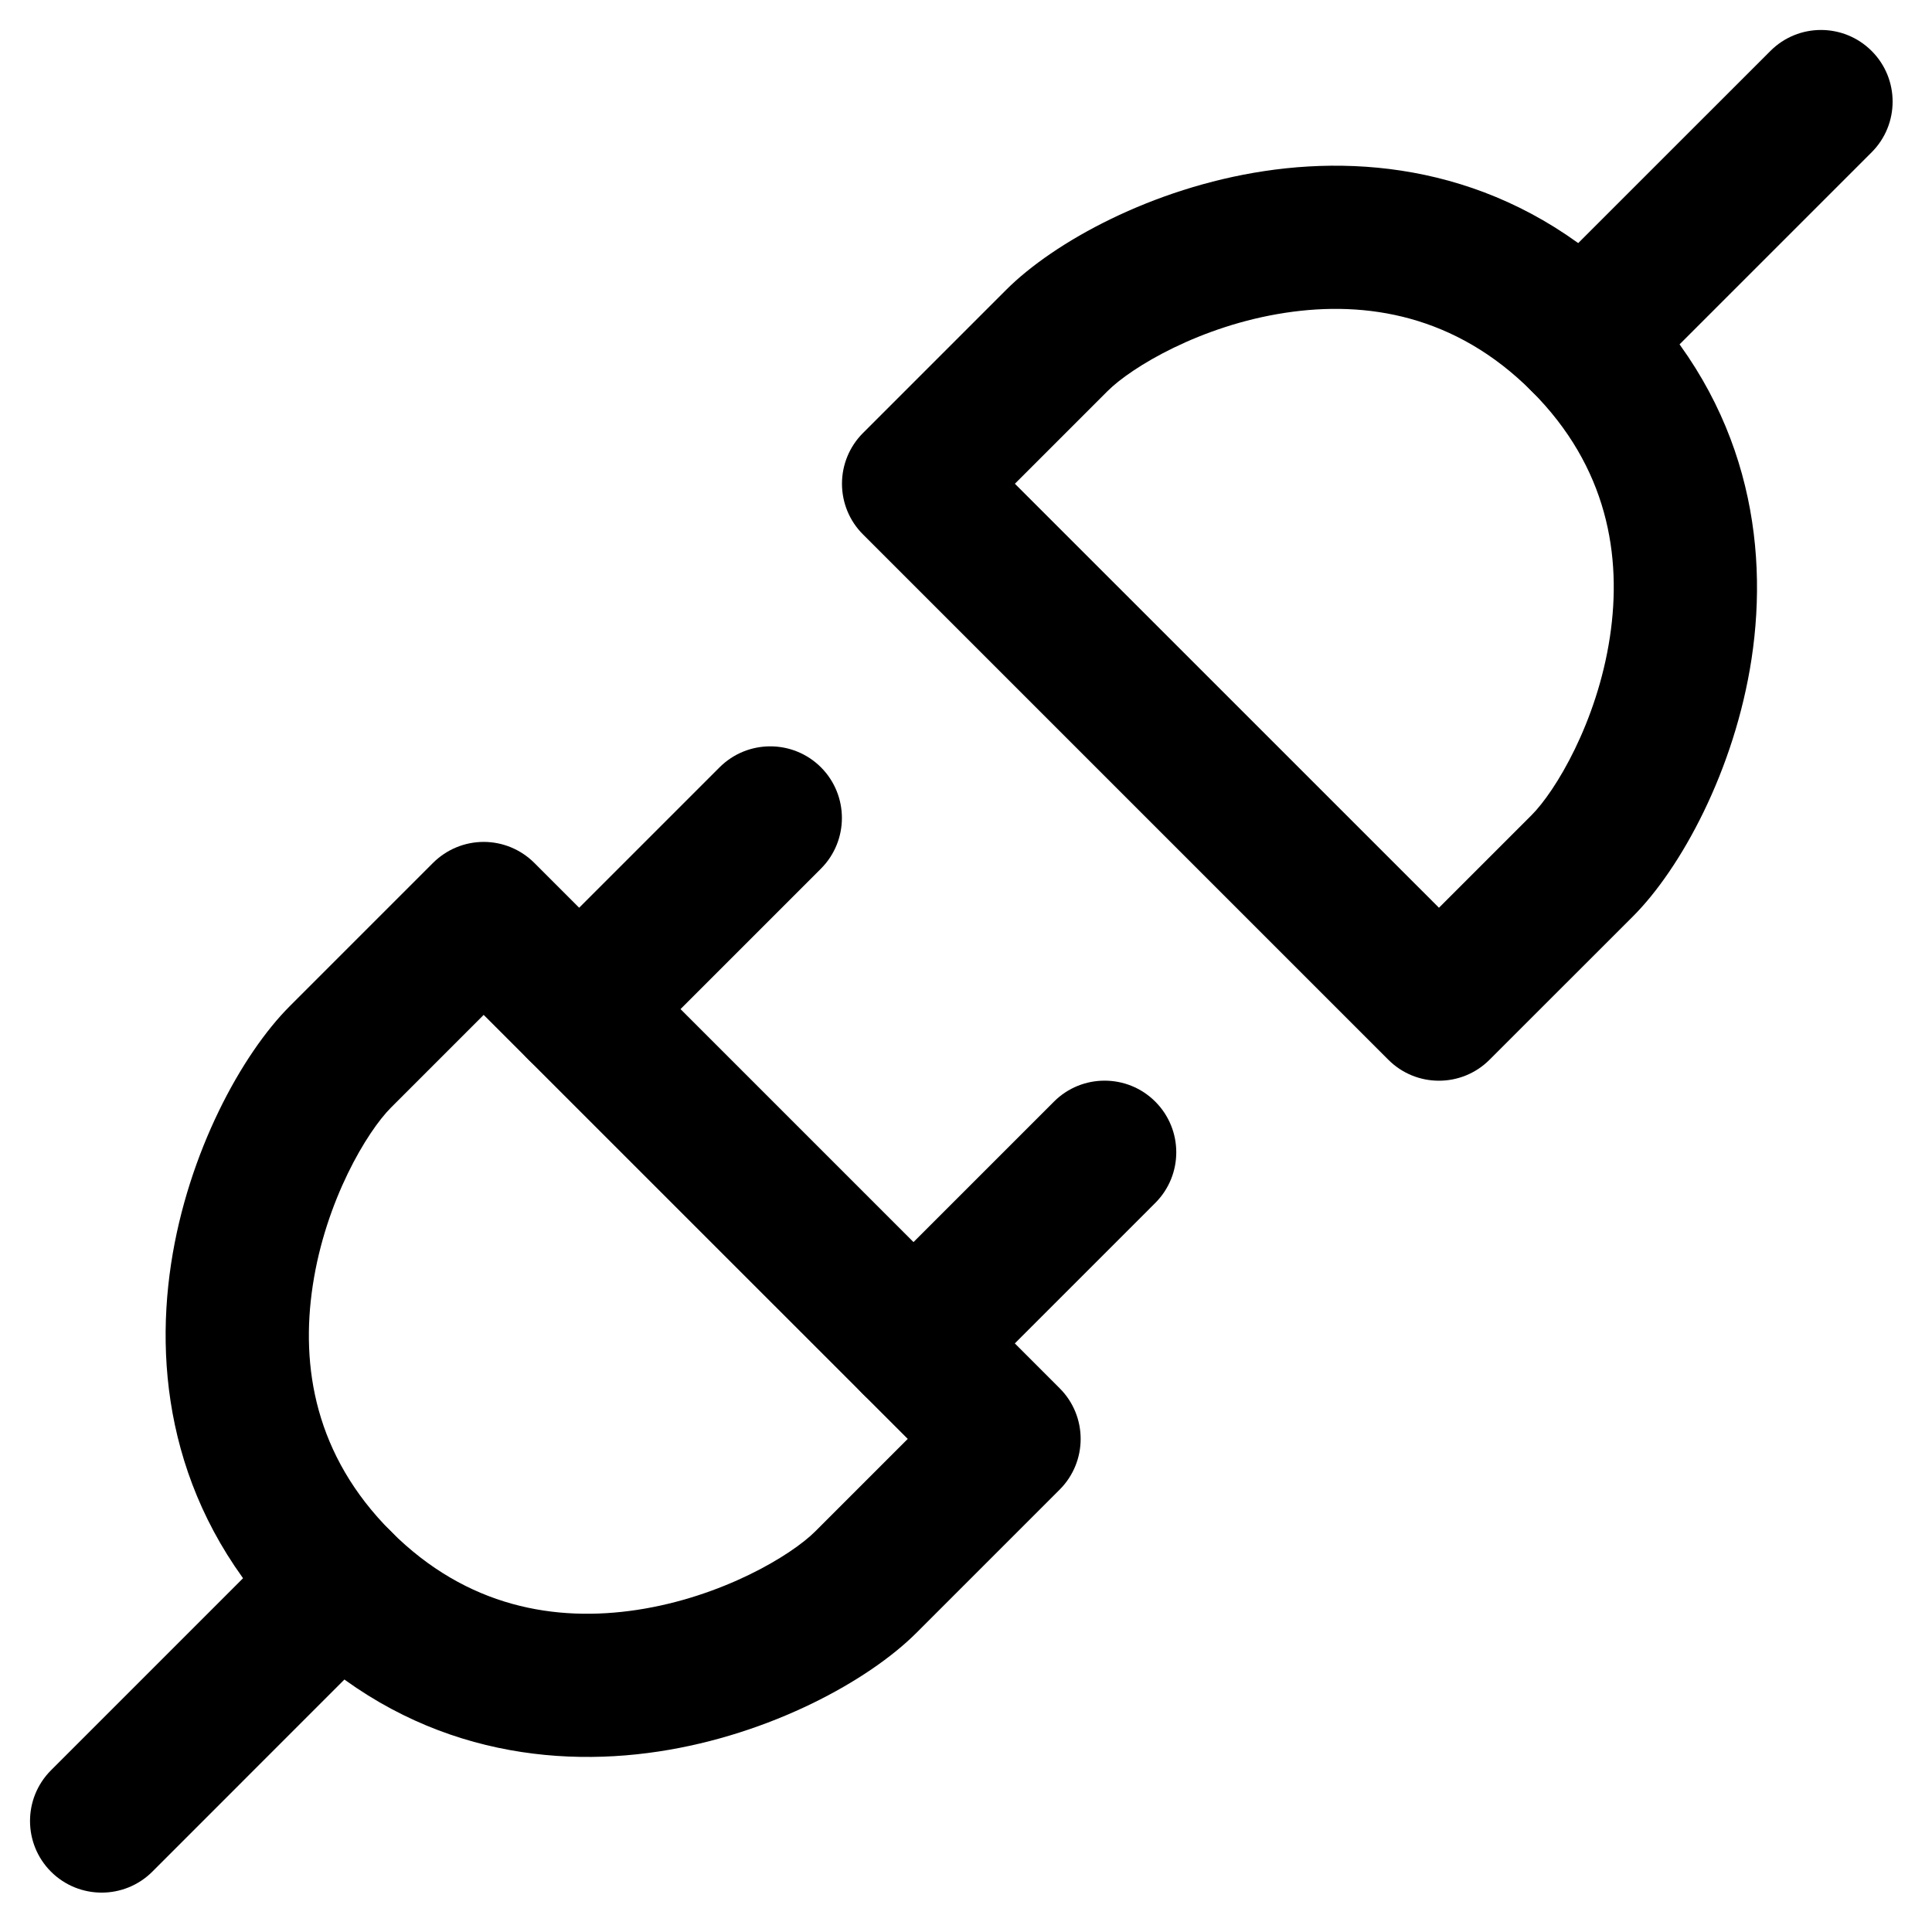 <svg viewBox="0 0 26 26" fill="currentColor" xmlns="http://www.w3.org/2000/svg">
<path
    fill-rule="evenodd"
    clip-rule="evenodd"
    d="M17.3 4.209C16.155 4.382 15.226 4.942 14.905 5.263L13.658 6.51L19.365 12.216L20.611 10.97C20.933 10.648 21.492 9.719 21.665 8.575C21.831 7.481 21.634 6.286 20.611 5.263C19.588 4.241 18.393 4.043 17.3 4.209ZM17.011 2.303C18.568 2.067 20.426 2.352 21.975 3.9C23.523 5.448 23.808 7.306 23.572 8.864C23.343 10.37 22.617 11.691 21.975 12.333L20.046 14.261C19.67 14.638 19.059 14.638 18.683 14.261L11.613 7.191C11.432 7.011 11.331 6.765 11.331 6.51C11.331 6.254 11.432 6.009 11.613 5.828L13.541 3.9C14.184 3.257 15.504 2.531 17.011 2.303Z"
  />
<path
    fill-rule="evenodd"
    clip-rule="evenodd"
    d="M25.188 0.686C25.564 1.062 25.564 1.673 25.188 2.049L21.974 5.263C21.598 5.639 20.988 5.639 20.611 5.263C20.235 4.886 20.235 4.276 20.611 3.899L23.825 0.686C24.201 0.309 24.811 0.309 25.188 0.686Z"
  />
<path
    fill-rule="evenodd"
    clip-rule="evenodd"
    d="M6.509 11.33C6.765 11.33 7.01 11.432 7.191 11.613L14.261 18.683C14.637 19.059 14.637 19.669 14.261 20.046L12.333 21.974C11.69 22.617 10.37 23.343 8.863 23.571C7.306 23.807 5.448 23.522 3.899 21.974M3.899 21.974C2.351 20.426 2.066 18.568 2.302 17.01C2.53 15.504 3.257 14.183 3.899 13.541L5.827 11.613C6.008 11.432 6.254 11.33 6.509 11.33M6.509 13.658L5.263 14.904C4.941 15.226 4.382 16.155 4.209 17.299C4.043 18.393 4.24 19.588 5.263 20.611C6.285 21.633 7.48 21.831 8.574 21.665C9.718 21.491 10.648 20.932 10.969 20.611L12.216 19.364L6.509 13.658Z"
  />
<path
    fill-rule="evenodd"
    clip-rule="evenodd"
    d="M15.547 14.825C15.924 15.202 15.924 15.812 15.547 16.189L12.976 18.76C12.6 19.136 11.989 19.136 11.613 18.76C11.236 18.383 11.236 17.773 11.613 17.396L14.184 14.825C14.56 14.449 15.171 14.449 15.547 14.825Z"
  />
<path
    fill-rule="evenodd"
    clip-rule="evenodd"
    d="M5.263 20.61C5.639 20.987 5.64 21.597 5.263 21.974L2.05 25.188C1.673 25.564 1.063 25.564 0.686 25.188C0.31 24.811 0.31 24.201 0.686 23.824L3.9 20.61C4.276 20.234 4.886 20.234 5.263 20.61Z"
  />
<path
    fill-rule="evenodd"
    clip-rule="evenodd"
    d="M11.048 10.326C11.424 10.703 11.424 11.313 11.048 11.69L8.477 14.261C8.1 14.637 7.49 14.637 7.113 14.261C6.737 13.884 6.737 13.274 7.113 12.897L9.684 10.326C10.061 9.95 10.671 9.95 11.048 10.326Z"
  />
</svg>
